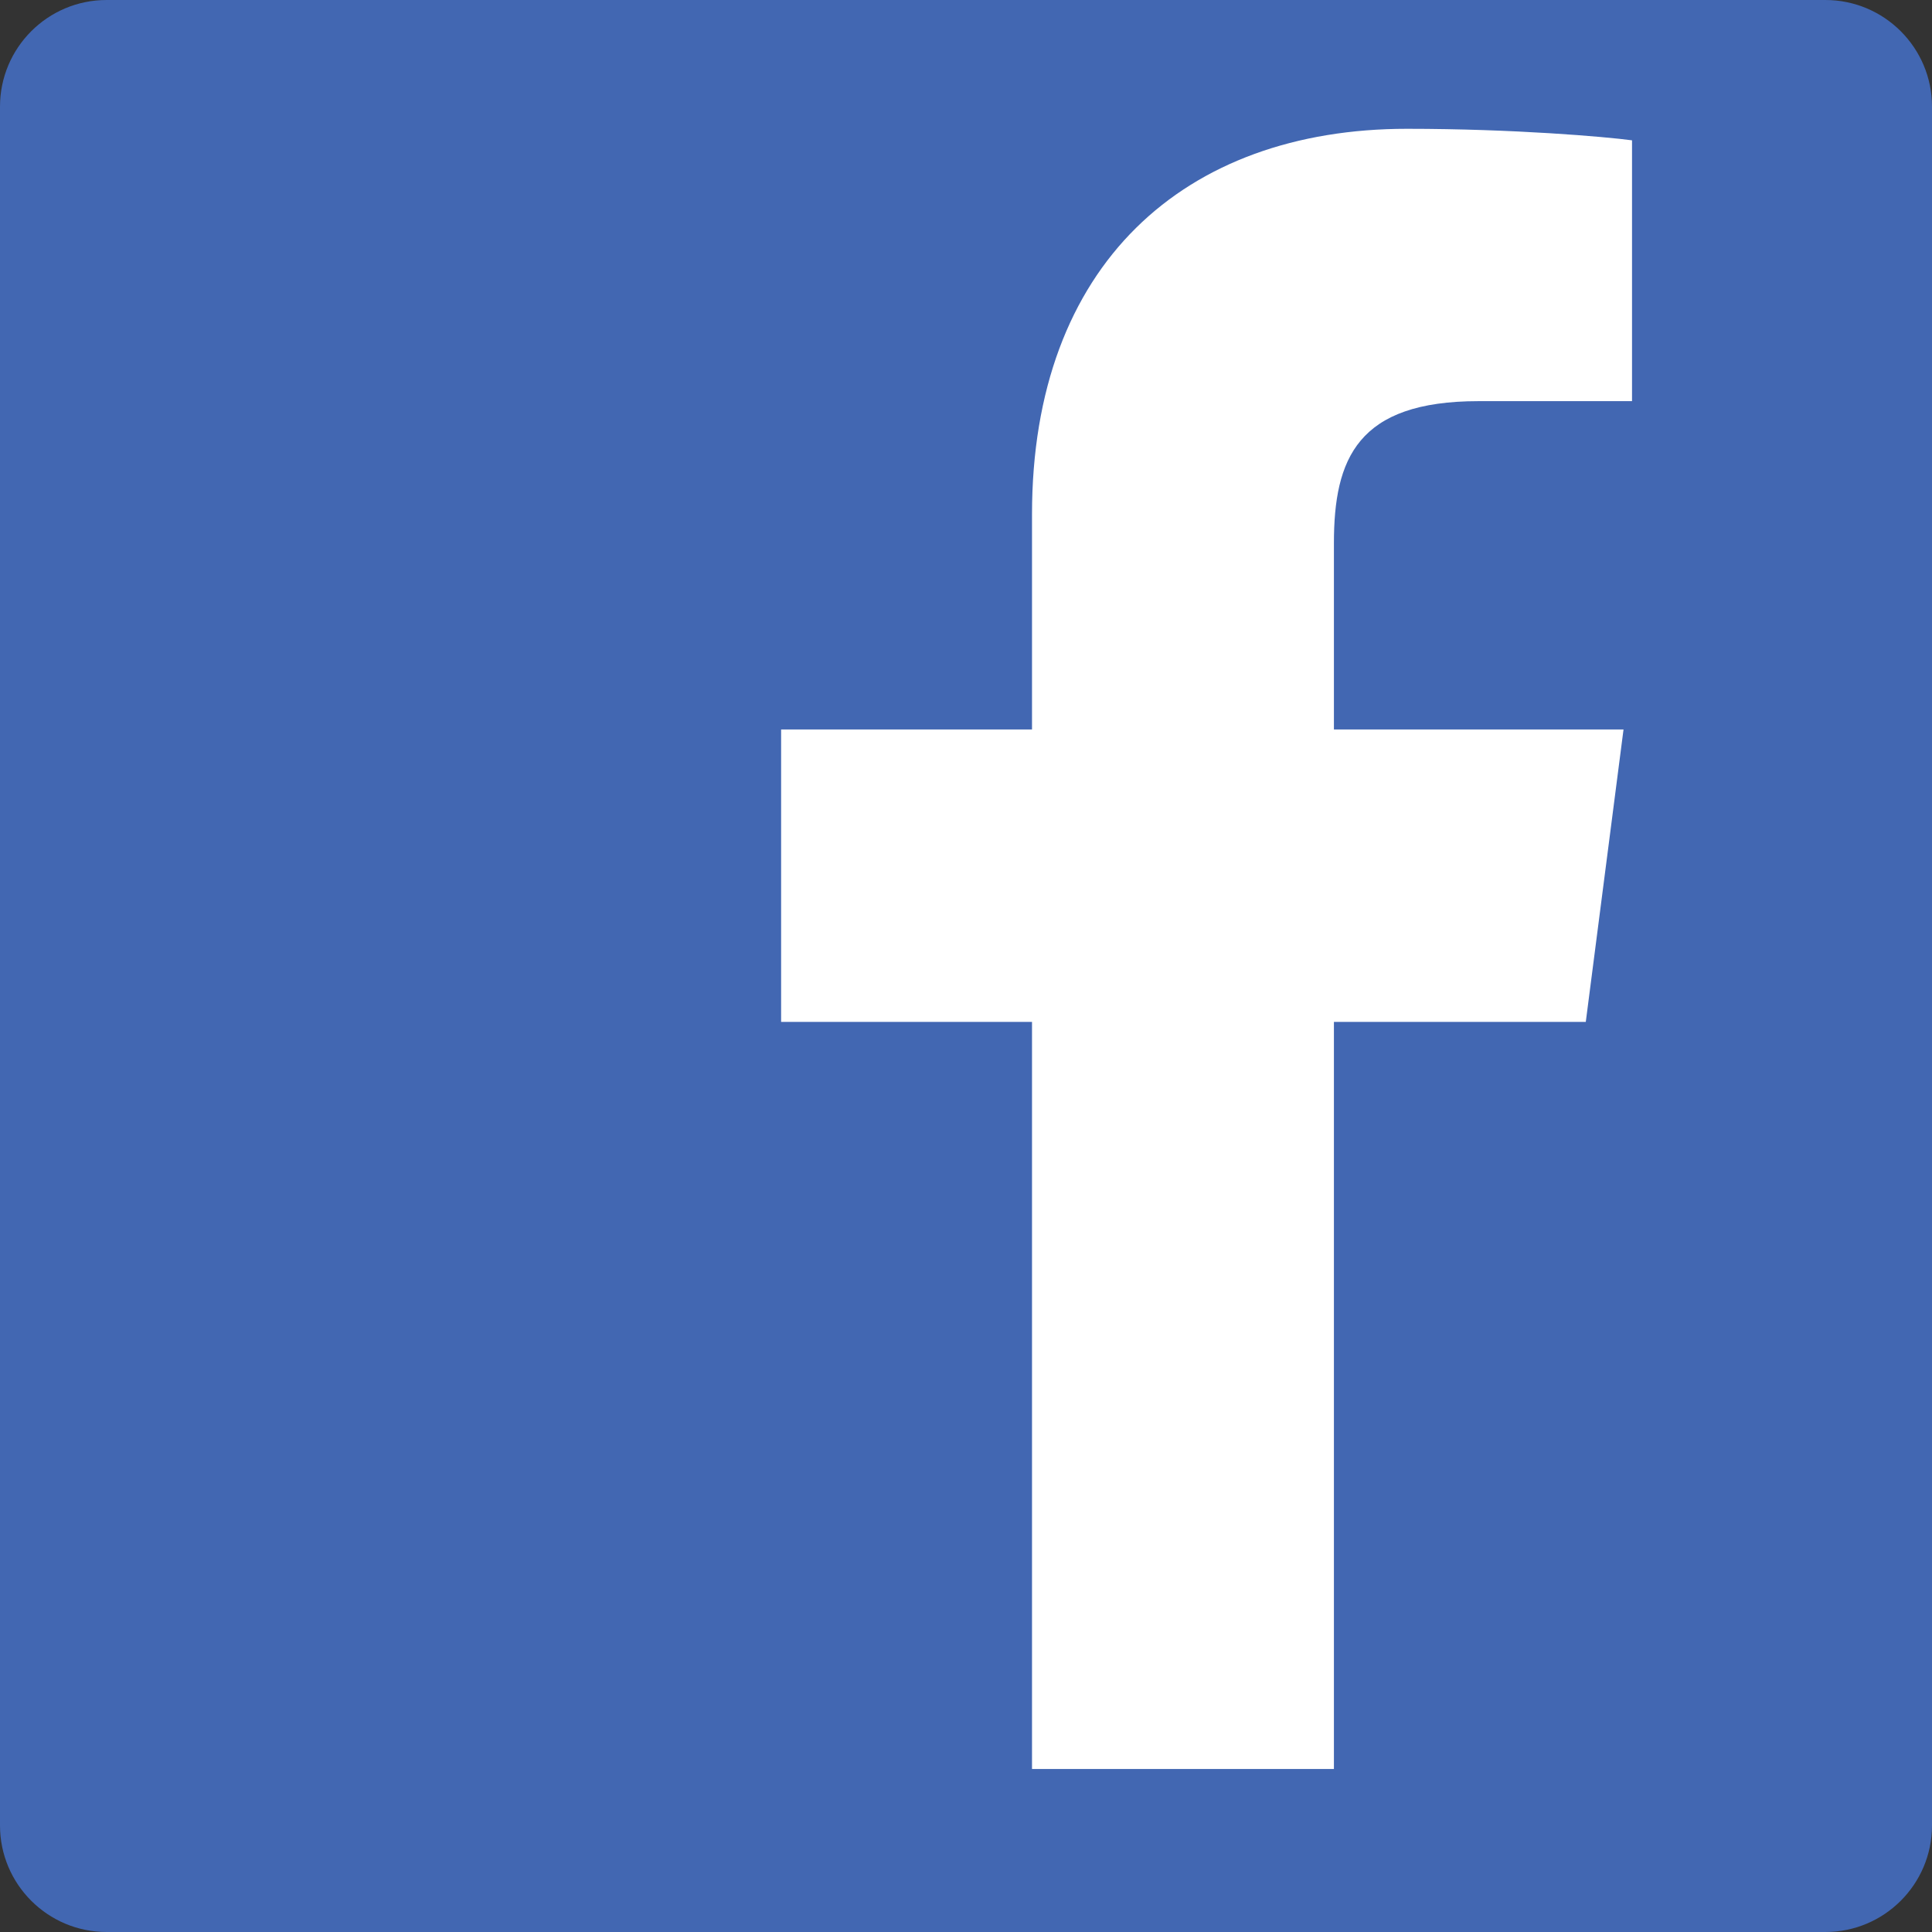 <svg width="30" height="30" viewBox="0 0 30 30" fill="none" xmlns="http://www.w3.org/2000/svg">
<rect x="0" y="0" width="30" height="30" fill="#333333" stroke="none"/>
<path d="M28.344 5.30167e-08H1.655C0.741 0 -0 0.742 5.30167e-08 1.656V28.345C0 29.259 0.742 30 1.656 30H28.344C29.258 30 30 29.259 30 28.345C30 28.345 30 28.344 30 28.344V1.655C30 0.741 29.258 -0 28.344 5.30167e-08V5.30167e-08Z" fill="#4267B2"/>
<path d="M20.713 27.469V15.868H24.624L25.21 11.327H20.713V8.435C20.713 7.123 21.077 6.229 22.958 6.229H25.342V2.179C24.927 2.123 23.504 2 21.848 2C18.391 2 16.025 4.109 16.025 7.985V11.327H12.129V15.868H16.025V27.469H20.713Z" fill="white"/>
</svg>
